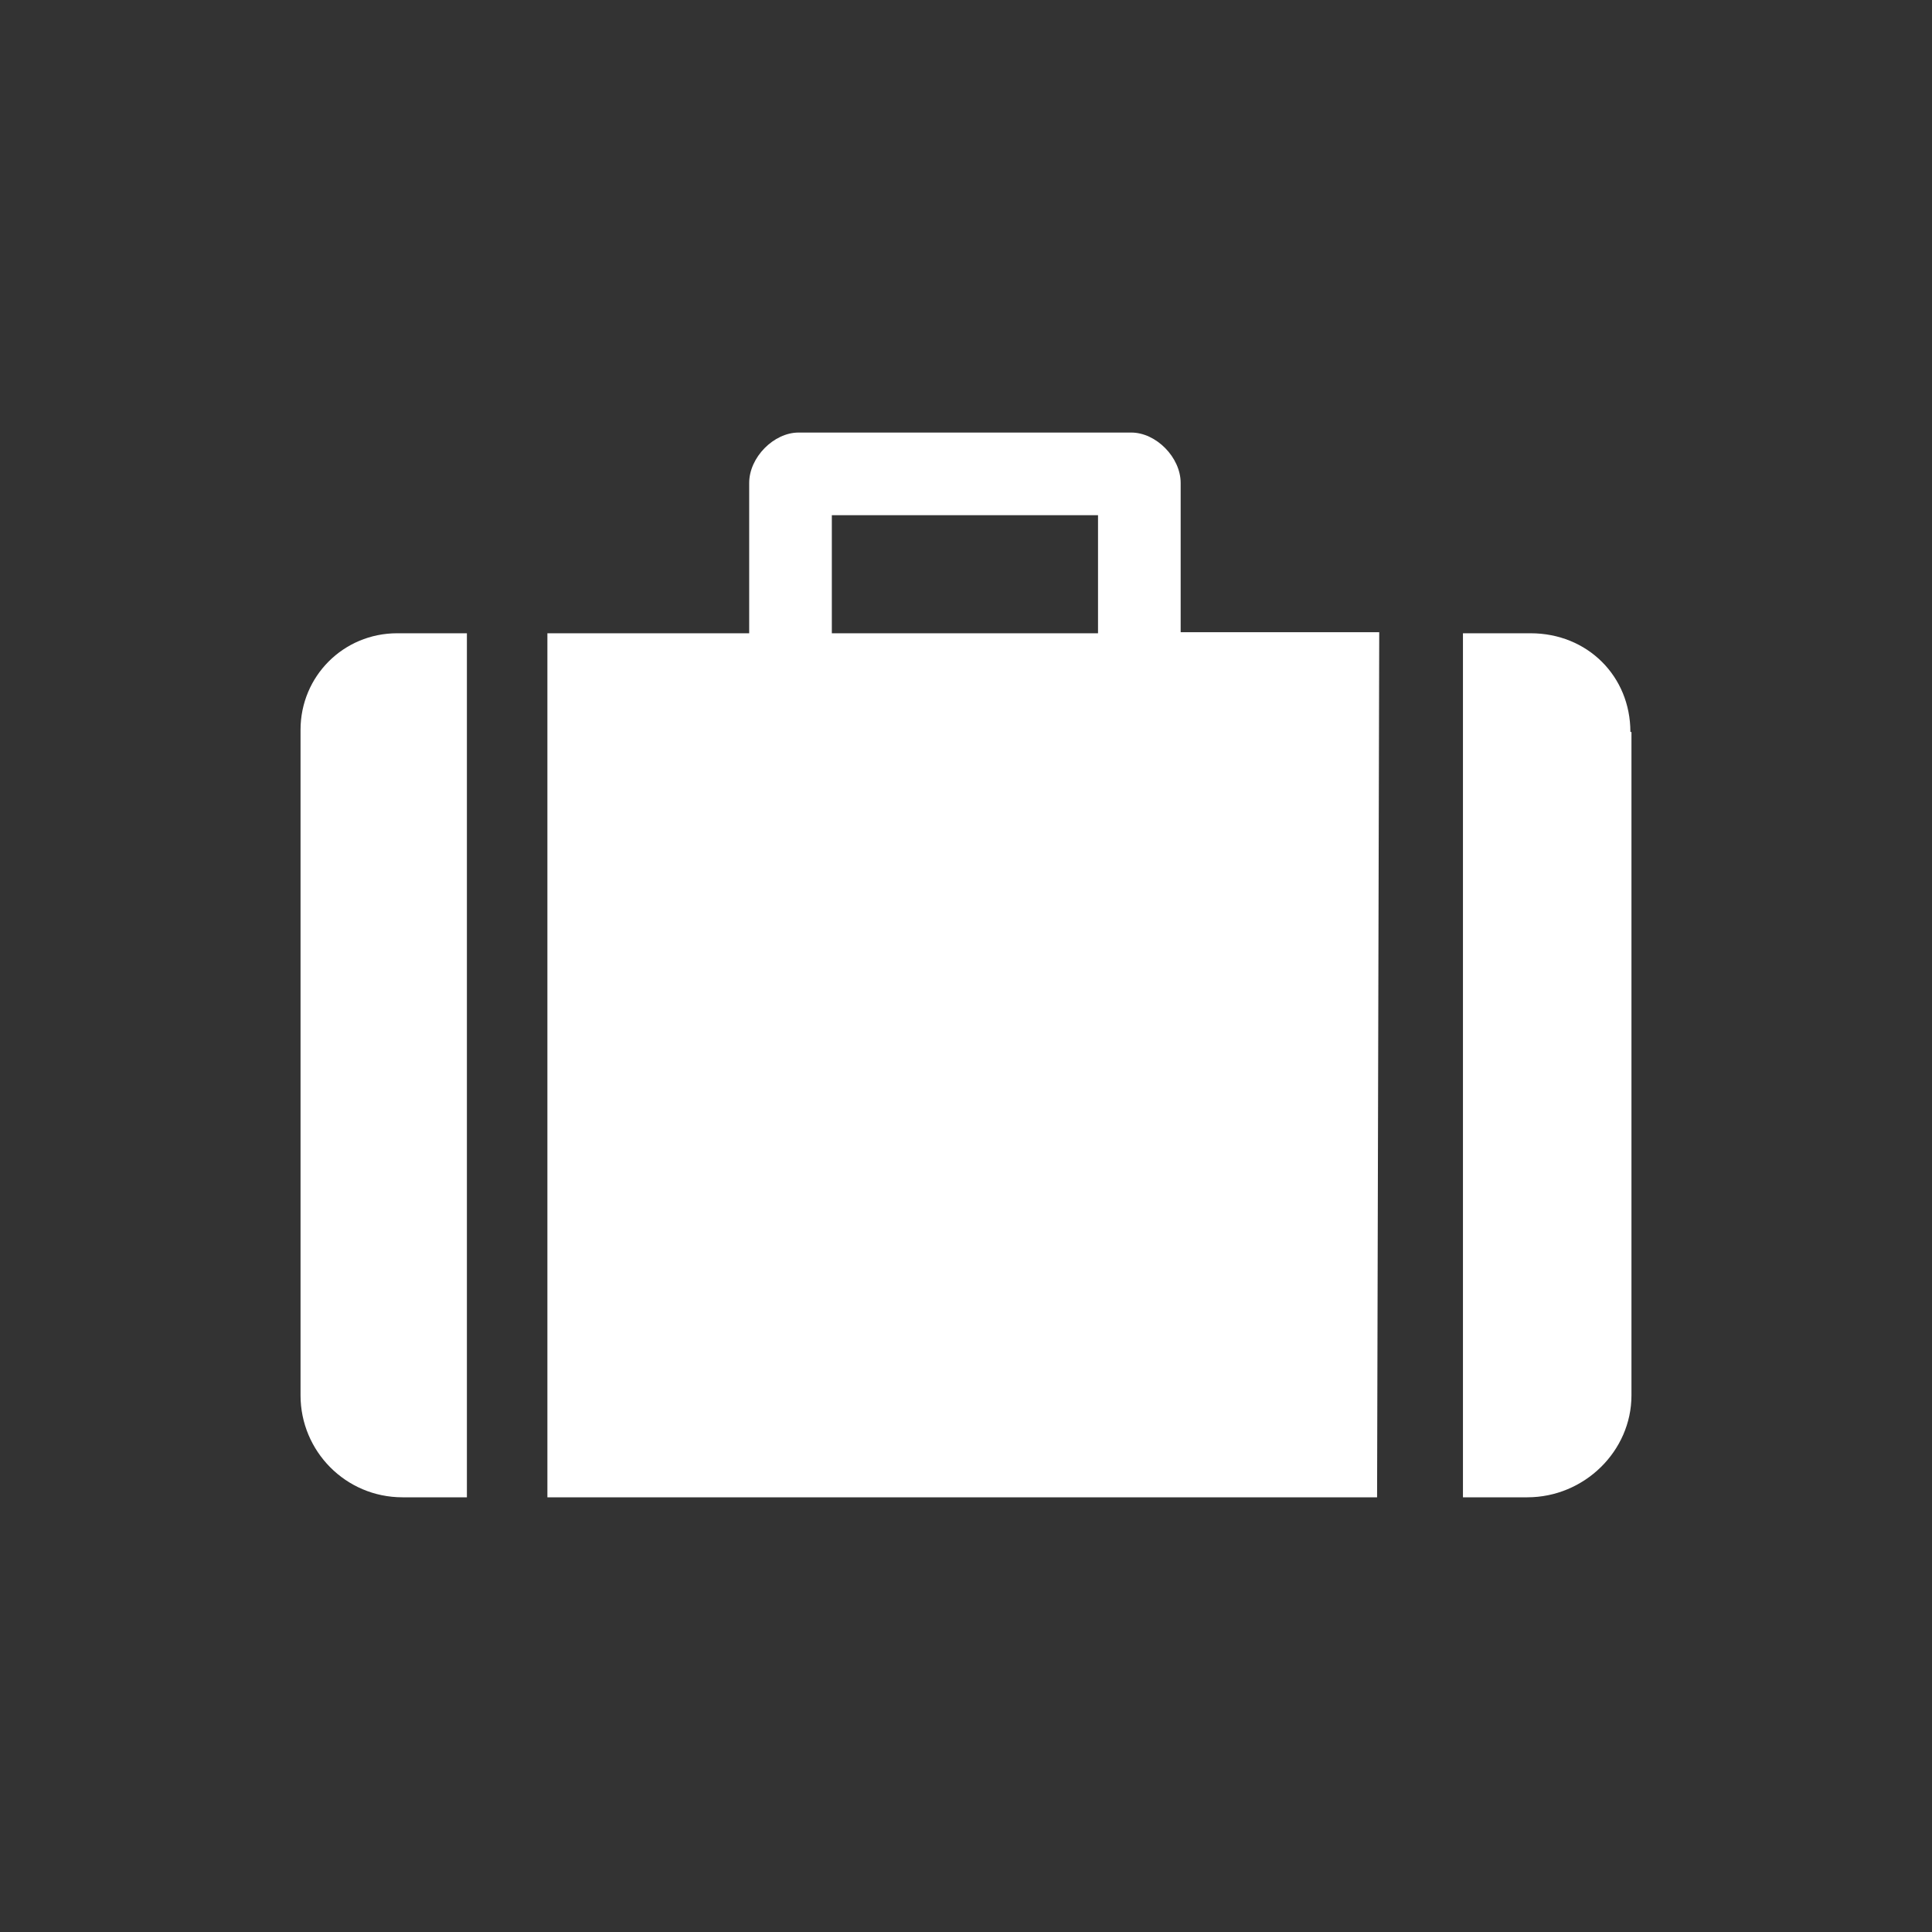 <svg width="180" height="180" xmlns="http://www.w3.org/2000/svg"><rect width="100%" height="100%" fill="#333333" stroke="none"/><g fill="#FFF" fill-rule="evenodd"><path d="M28 68.2V130c0 5.2 4.2 9.5 9.5 9.5h6V59H37C32 59 28 63 28 68zM152 68.2V130c0 5.2-4.4 9.5-9.7 9.5h-6V59h6.3c5.3 0 9.3 4 9.3 9.2zM110 45c0-2.4-2.3-4.7-4.6-4.7h-31c-2.3 0-4.6 2.3-4.6 4.7v14H51v80.5h77.3l.2-80.6H110V45zm-7.7 14H77.5V48h24.8v11z"/></g></svg>